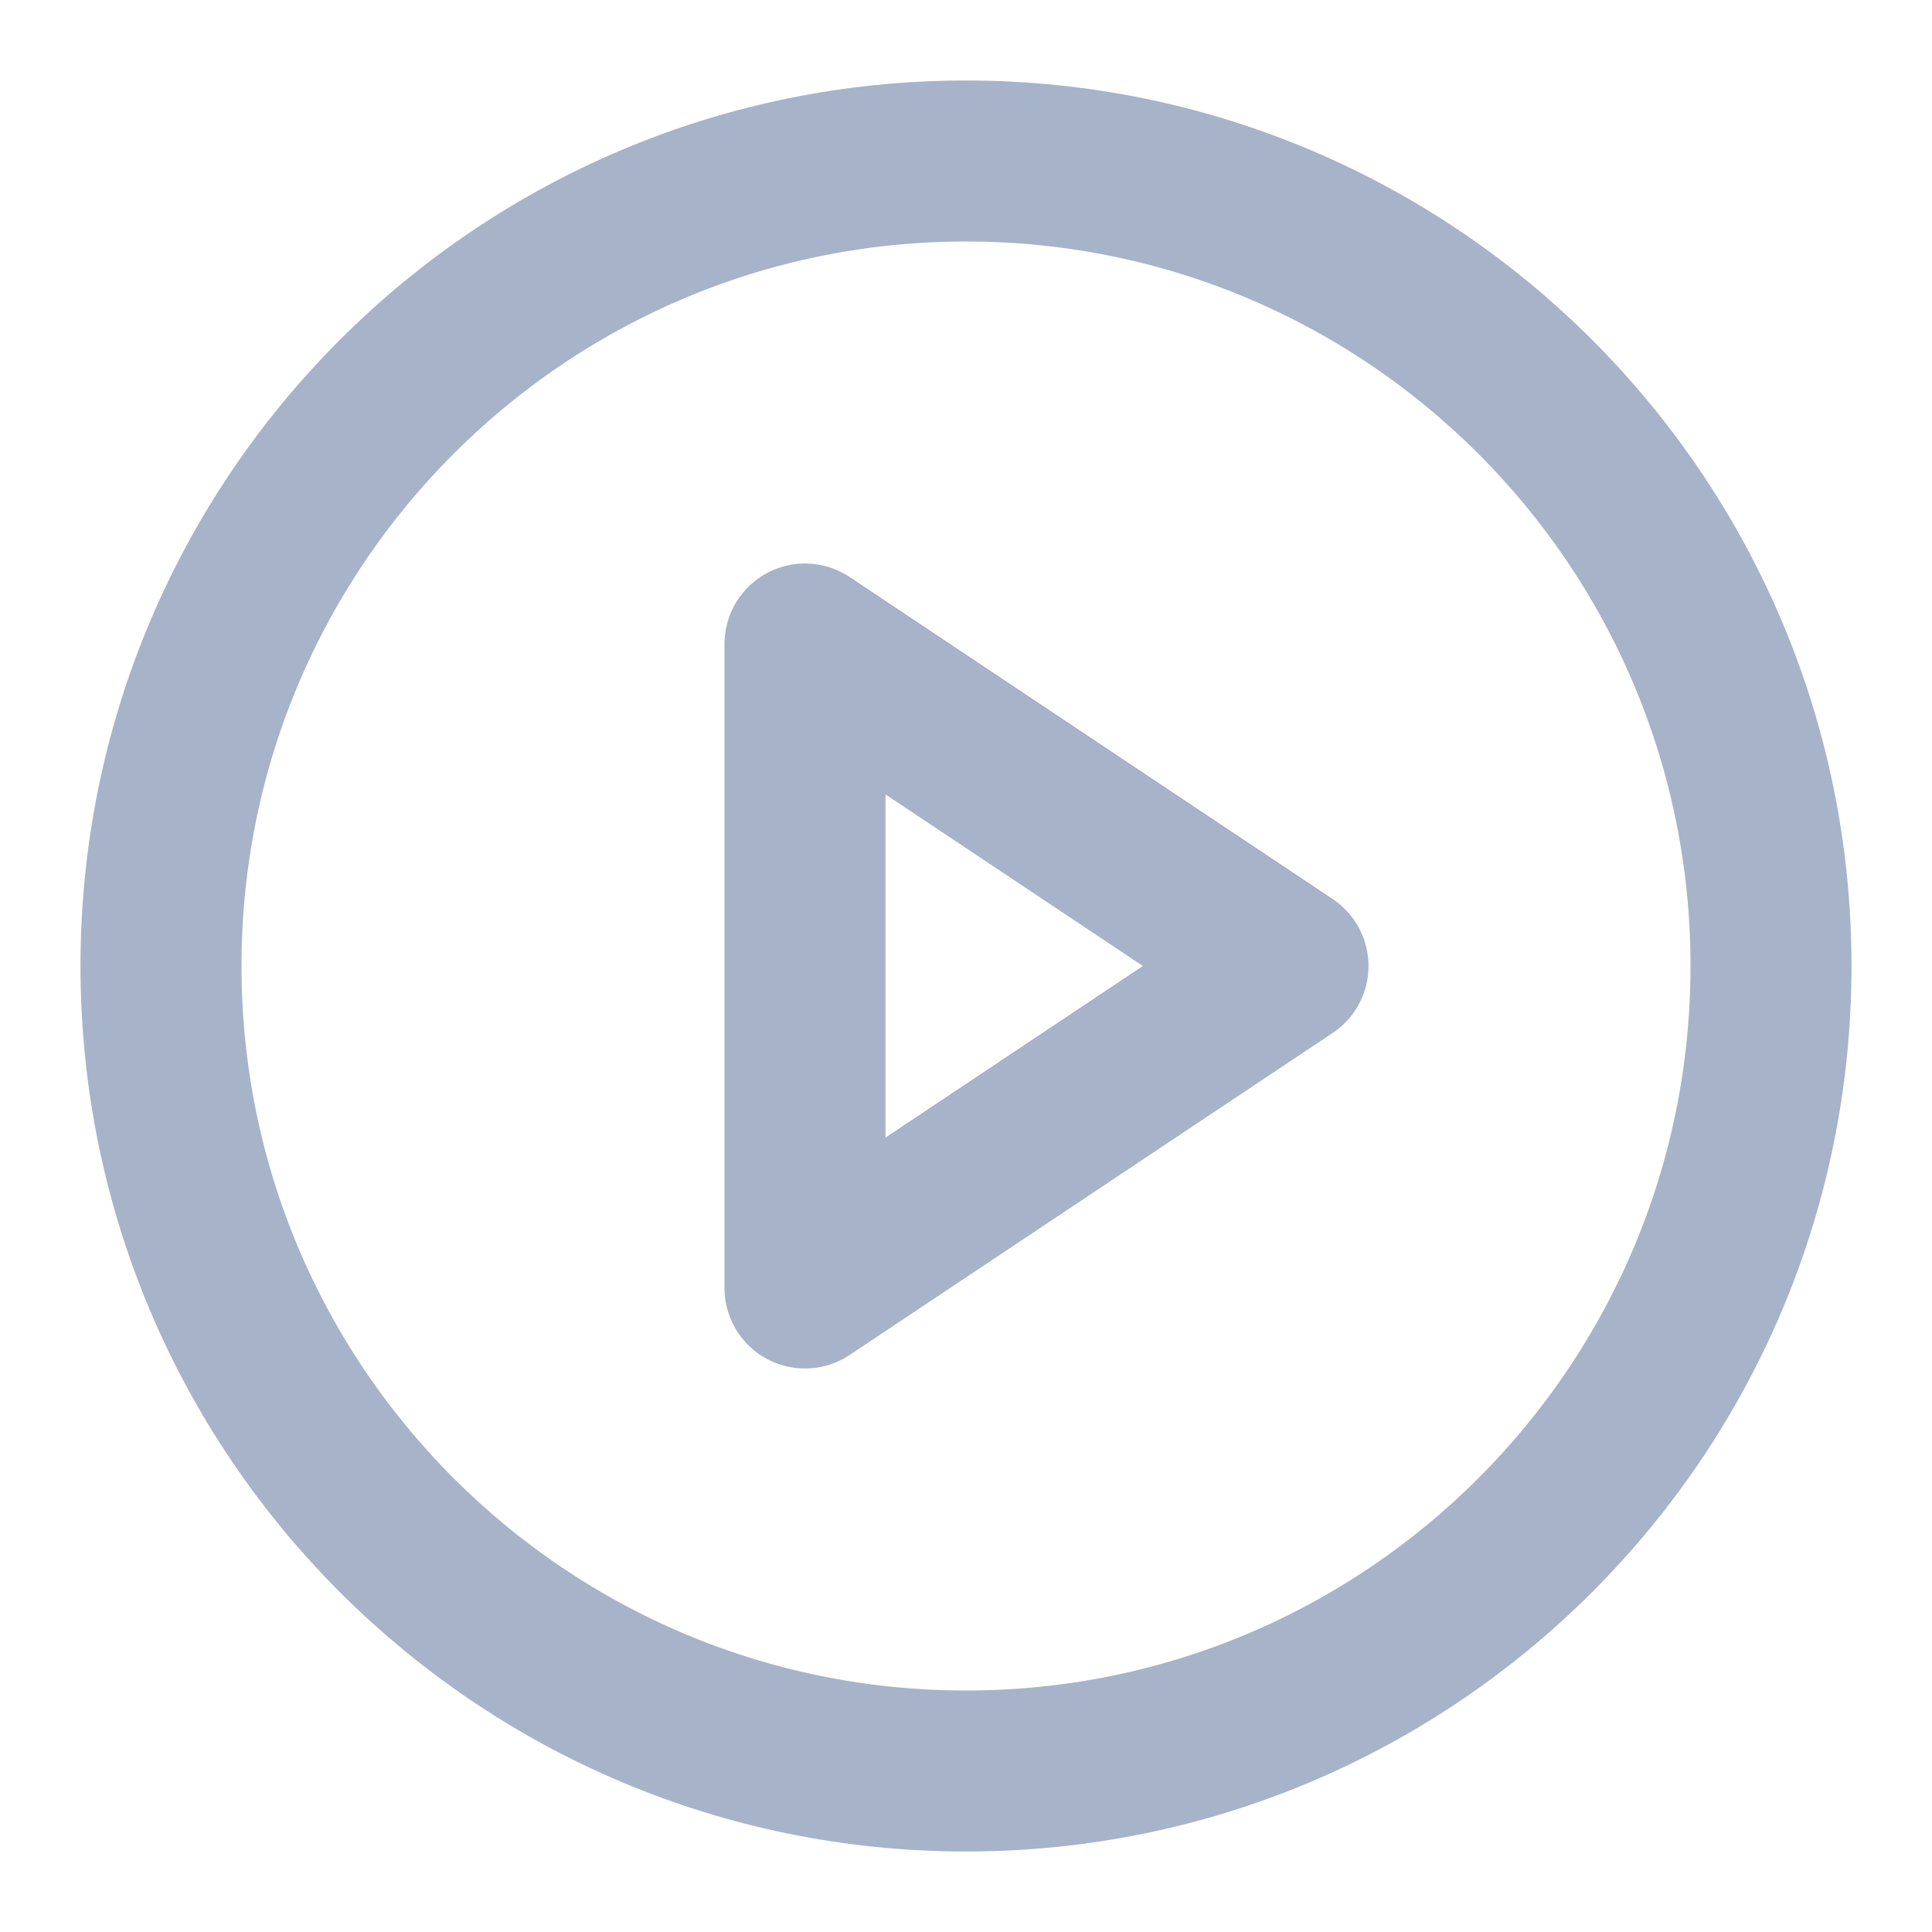 <svg width="24" height="24" viewBox="0 0 24 24" fill="none" xmlns="http://www.w3.org/2000/svg">
<path d="M12 22C17.523 22 22 17.523 22 12C22 6.477 17.523 2 12 2C6.477 2 2 6.477 2 12C2 17.523 6.477 22 12 22Z" stroke="#A6B3C9" stroke-width="2" stroke-linecap="round" stroke-linejoin="round"/>
<path d="M10 8L16 12L10 16V8Z" stroke="#A6B3C9" stroke-width="2" stroke-linecap="round" stroke-linejoin="round"/>
</svg>
